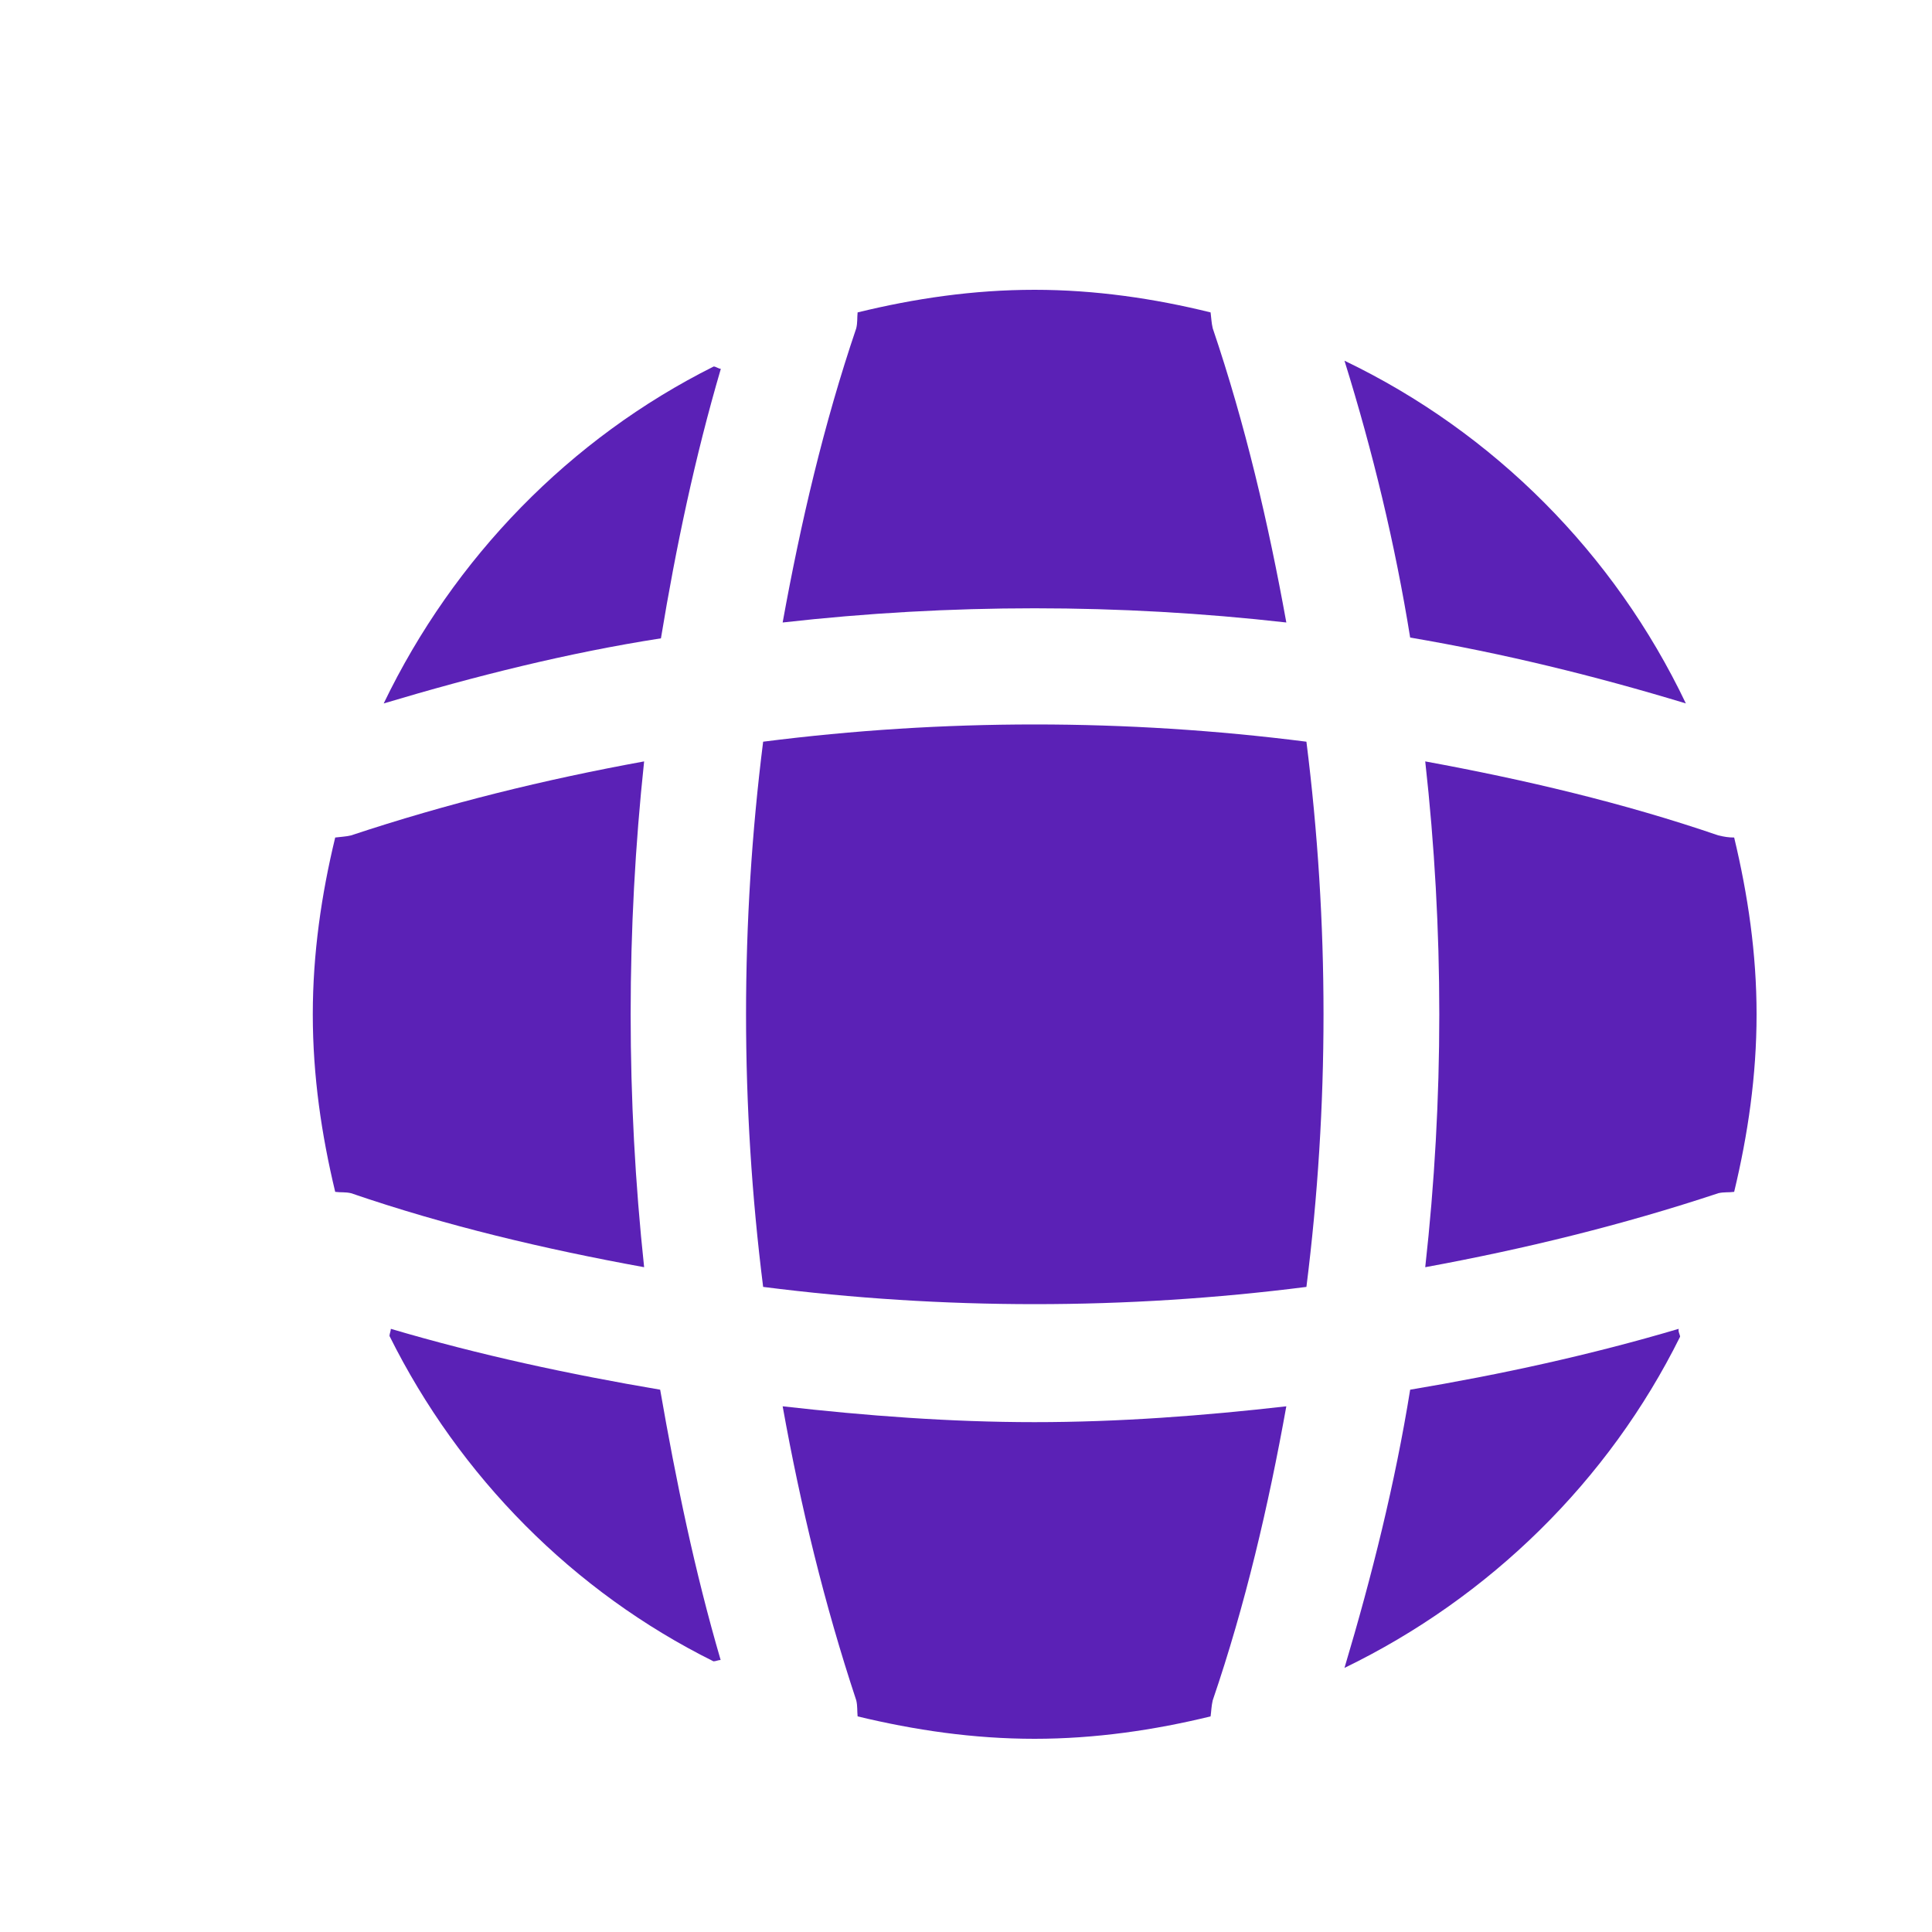 <svg width="10" height="10" viewBox="0 0 10 10" fill="none" xmlns="http://www.w3.org/2000/svg">
<path d="M3.73 8.592C3.719 8.592 3.704 8.599 3.693 8.599C2.968 8.239 2.378 7.643 2.016 6.915C2.016 6.904 2.023 6.889 2.023 6.878C2.479 7.013 2.95 7.114 3.417 7.193C3.499 7.665 3.596 8.134 3.73 8.592Z" fill="#5B21B6"/>
<path d="M8.696 6.919C8.326 7.665 7.71 8.269 6.959 8.633C7.101 8.157 7.221 7.677 7.299 7.193C7.77 7.114 8.233 7.013 8.689 6.878C8.685 6.893 8.696 6.908 8.696 6.919Z" fill="#5B21B6"/>
<path d="M8.726 3.641C8.255 3.498 7.781 3.382 7.299 3.3C7.221 2.816 7.105 2.336 6.959 1.867C7.732 2.238 8.356 2.865 8.726 3.641Z" fill="#5B21B6"/>
<path d="M3.731 1.909C3.597 2.366 3.499 2.831 3.421 3.304C2.939 3.379 2.461 3.499 1.986 3.641C2.349 2.887 2.95 2.269 3.694 1.897C3.705 1.897 3.72 1.909 3.731 1.909Z" fill="#5B21B6"/>
<path d="M6.658 3.222C5.792 3.124 4.918 3.124 4.051 3.222C4.144 2.708 4.264 2.194 4.432 1.699C4.439 1.669 4.436 1.647 4.439 1.617C4.734 1.545 5.037 1.5 5.355 1.5C5.668 1.5 5.975 1.545 6.266 1.617C6.27 1.647 6.27 1.669 6.277 1.699C6.446 2.198 6.565 2.708 6.658 3.222Z" fill="#5B21B6"/>
<path d="M3.334 6.559C2.818 6.465 2.31 6.345 1.817 6.176C1.787 6.169 1.765 6.173 1.735 6.169C1.664 5.873 1.619 5.569 1.619 5.25C1.619 4.935 1.664 4.628 1.735 4.335C1.765 4.331 1.787 4.331 1.817 4.324C2.314 4.159 2.818 4.035 3.334 3.941C3.241 4.811 3.241 5.689 3.334 6.559Z" fill="#5B21B6"/>
<path d="M9.092 5.25C9.092 5.569 9.047 5.873 8.976 6.169C8.946 6.173 8.924 6.169 8.894 6.176C8.397 6.341 7.889 6.465 7.377 6.559C7.474 5.689 7.474 4.811 7.377 3.941C7.889 4.035 8.401 4.155 8.894 4.324C8.924 4.331 8.946 4.335 8.976 4.335C9.047 4.631 9.092 4.935 9.092 5.25Z" fill="#5B21B6"/>
<path d="M6.658 7.279C6.565 7.796 6.446 8.306 6.277 8.801C6.27 8.831 6.27 8.854 6.266 8.884C5.975 8.955 5.668 9 5.355 9C5.037 9 4.734 8.955 4.439 8.884C4.436 8.854 4.439 8.831 4.432 8.801C4.267 8.303 4.144 7.796 4.051 7.279C4.484 7.328 4.918 7.361 5.355 7.361C5.792 7.361 6.229 7.328 6.658 7.279Z" fill="#5B21B6"/>
<path d="M6.762 6.661C5.827 6.78 4.884 6.78 3.95 6.661C3.832 5.723 3.832 4.777 3.95 3.839C4.884 3.72 5.827 3.72 6.762 3.839C6.88 4.777 6.88 5.723 6.762 6.661Z" fill="#5B21B6"/>
</svg>
